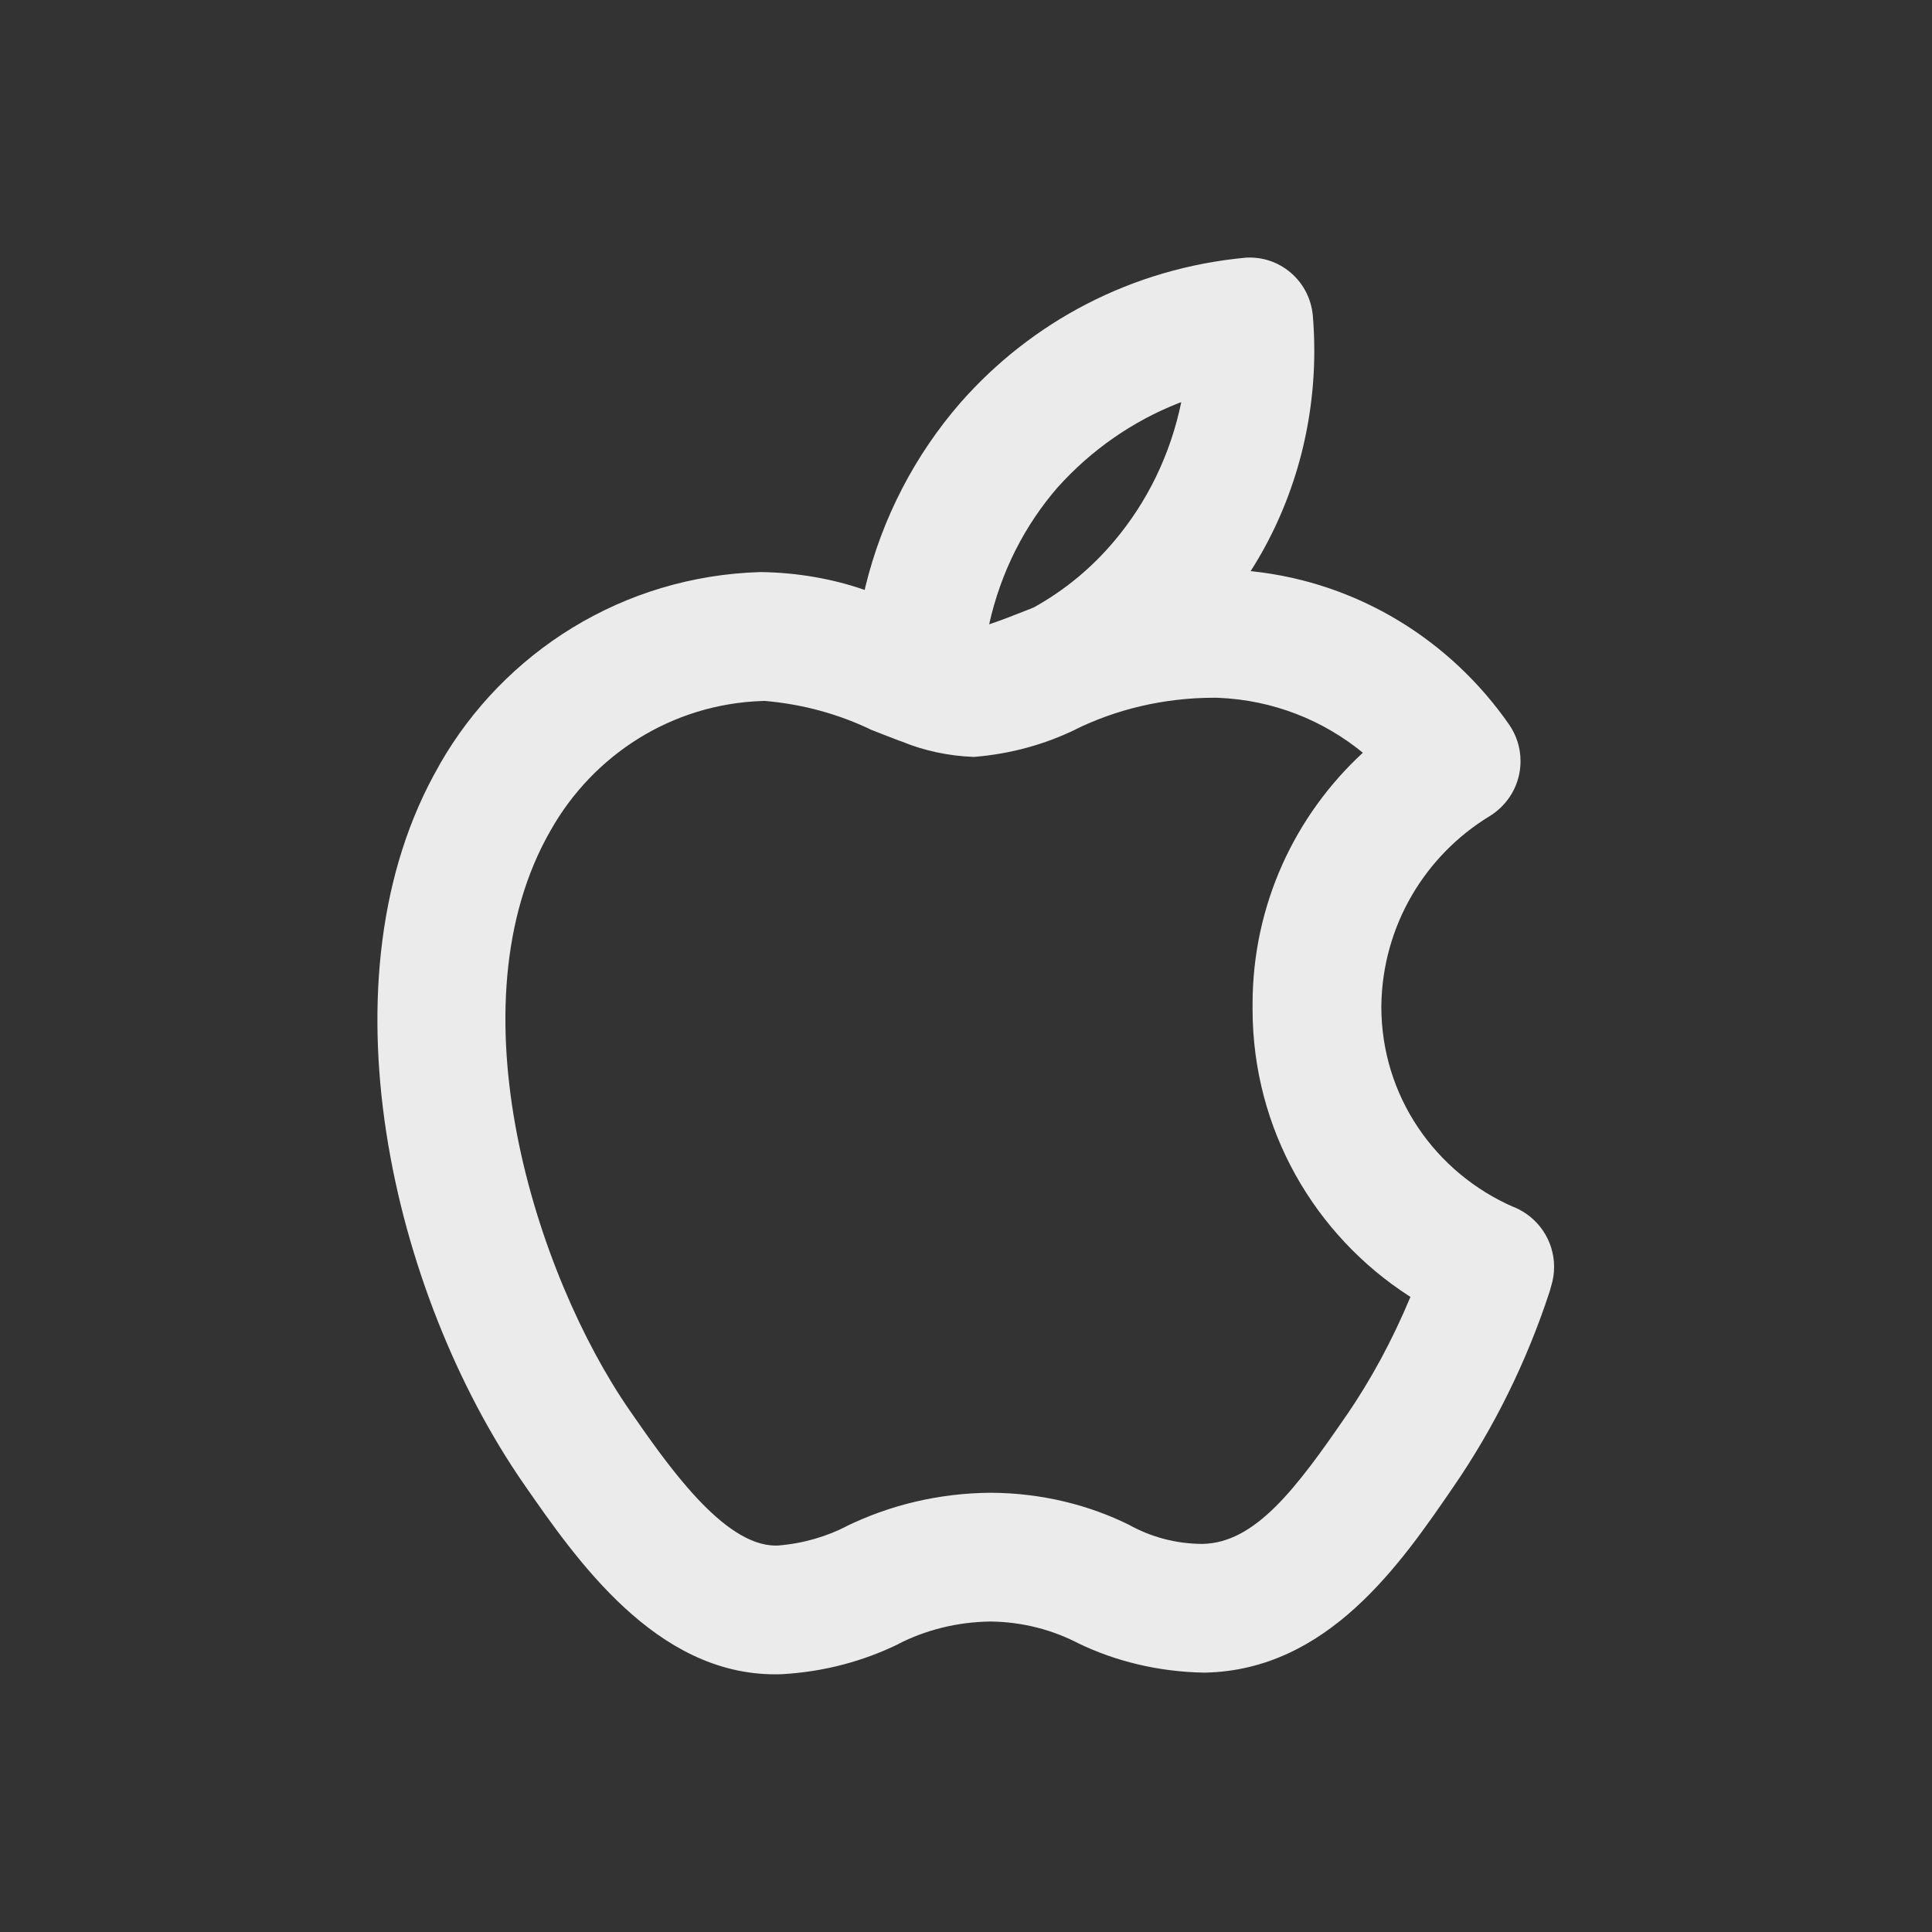<!-- Generated by IcoMoon.io -->
<svg version="1.1" xmlns="http://www.w3.org/2000/svg" width="40" height="40" viewBox="0 0 40 40">
<rect x="0" y="0" width="40" height="40" fill="#333333" stroke="none"/>
<title>apple-alt</title>
<path fill="#ebebeb" d="M31.339 24.991c-1.625-0.708-2.74-2.299-2.74-4.151 0-0.006 0-0.013 0-0.019v0.001c0.023-1.66 0.909-3.108 2.23-3.917l0.020-0.012c0.382-0.239 0.632-0.657 0.632-1.134 0-0.281-0.087-0.542-0.236-0.757l0.003 0.004c-1.215-1.749-3.125-2.943-5.322-3.178l-0.033-0.003c0.827-1.294 1.318-2.872 1.318-4.565 0-0.26-0.012-0.516-0.034-0.77l0.002 0.033c-0.064-0.671-0.625-1.191-1.307-1.191-0.025 0-0.050 0.001-0.074 0.002l0.003-0c-2.374 0.218-4.451 1.335-5.916 3.004l-0.009 0.010c-0.926 1.068-1.612 2.37-1.96 3.804l-0.013 0.062c-0.643-0.225-1.384-0.36-2.155-0.37l-0.005-0c-2.847 0.083-5.308 1.66-6.634 3.972l-0.020 0.039c-2.517 4.37-0.977 10.918 1.749 14.859 1.094 1.579 2.735 3.951 5.211 3.951 0.049 0 0.098 0 0.148-0.003 0.878-0.051 1.693-0.274 2.427-0.635l-0.037 0.016c0.561-0.29 1.223-0.464 1.925-0.471l0.002-0c0.662 0.008 1.284 0.174 1.832 0.461l-0.022-0.011c0.765 0.371 1.663 0.593 2.611 0.608l0.005 0c2.551-0.048 4.057-2.249 5.158-3.857 0.821-1.192 1.505-2.565 1.985-4.031l0.032-0.114c0.038-0.119 0.061-0.256 0.061-0.398 0-0.559-0.343-1.038-0.83-1.238l-0.009-0.003zM21.898 10.090c0.688-0.767 1.546-1.369 2.514-1.748l0.045-0.015c-0.23 1.107-0.714 2.076-1.39 2.878l0.008-0.010c-0.467 0.558-1.026 1.021-1.656 1.372l-0.030 0.015-0.004 0.001c-0.038 0.016-0.076 0.030-0.113 0.046-0.249 0.098-0.556 0.219-0.793 0.297 0.245-1.098 0.741-2.055 1.425-2.844l-0.007 0.008zM27.9 29.27c-1.072 1.565-1.915 2.676-3.006 2.695-0.554-0.002-1.073-0.146-1.524-0.398l0.016 0.008c-0.838-0.417-1.824-0.664-2.867-0.669h-0.002c-1.081 0.006-2.103 0.257-3.012 0.702l0.041-0.018c-0.421 0.219-0.913 0.366-1.434 0.408l-0.014 0.001h-0.040c-1.084 0-2.25-1.684-3.024-2.802-1.937-2.799-3.723-8.378-1.631-12.010 0.883-1.56 2.505-2.61 4.379-2.674l0.009-0 0.045-0.001c0.808 0.070 1.55 0.281 2.226 0.609l-0.038-0.017c0.175 0.069 0.348 0.138 0.519 0.202 0.044 0.018 0.089 0.035 0.134 0.049 0.439 0.182 0.948 0.296 1.482 0.316l0.008 0c0.769-0.063 1.477-0.263 2.12-0.577l-0.035 0.015c0.843-0.418 1.836-0.663 2.886-0.663 0.027 0 0.055 0 0.082 0.001l-0.004-0c1.147 0.046 2.187 0.468 3.009 1.145l-0.009-0.007c-1.406 1.298-2.283 3.15-2.283 5.207 0 0.019 0 0.037 0 0.056l-0-0.003v0.001c-0 0.013-0 0.029-0 0.045 0 2.493 1.291 4.684 3.241 5.942l0.028 0.017c-0.388 0.928-0.824 1.723-1.332 2.466l0.030-0.047z"></path>
</svg>
